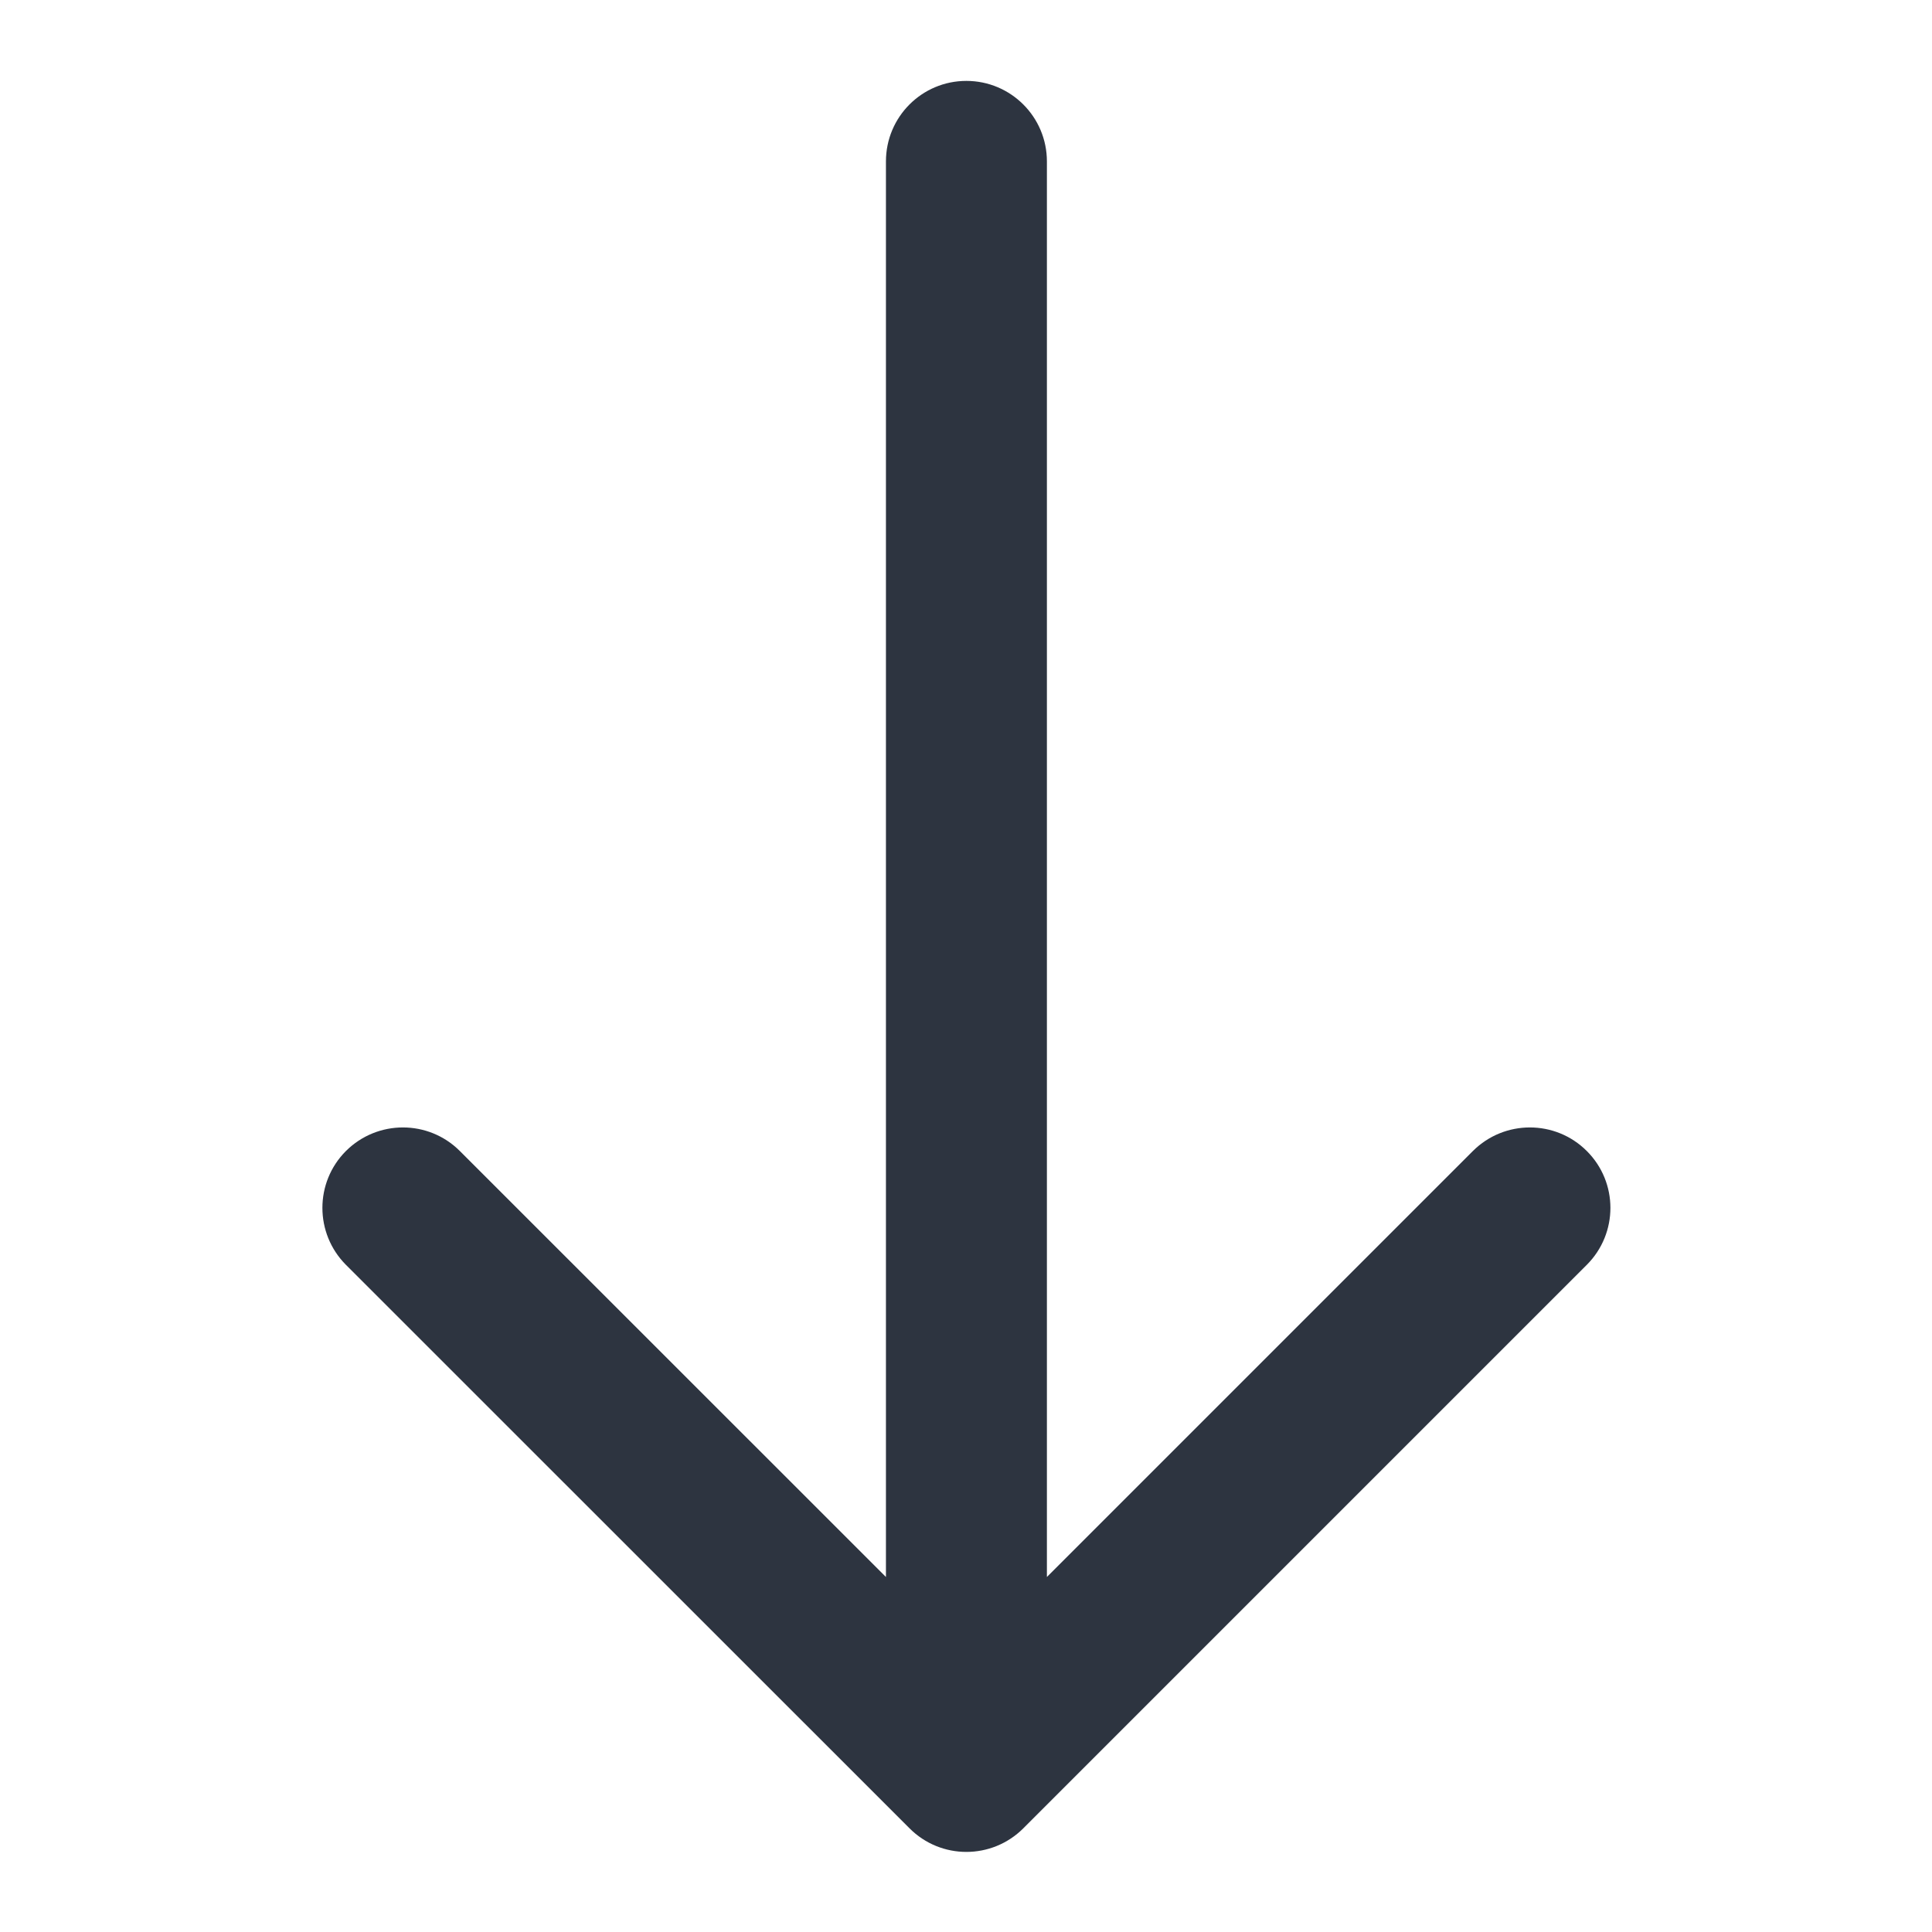 <svg width="16" height="16" viewBox="0 0 16 16" fill="none" xmlns="http://www.w3.org/2000/svg">
<path fill-rule="evenodd" clip-rule="evenodd" d="M8.67 1.337C8.67 0.968 8.371 0.67 8.003 0.67C7.635 0.67 7.337 0.968 7.337 1.337V13.06L3.808 9.532C3.548 9.272 3.126 9.272 2.865 9.532C2.605 9.792 2.605 10.214 2.865 10.475L7.532 15.141C7.792 15.402 8.214 15.402 8.475 15.141L13.141 10.475C13.402 10.214 13.402 9.792 13.141 9.532C12.881 9.272 12.459 9.272 12.198 9.532L8.67 13.06V1.337Z" fill="#2D3440"/>
</svg>
